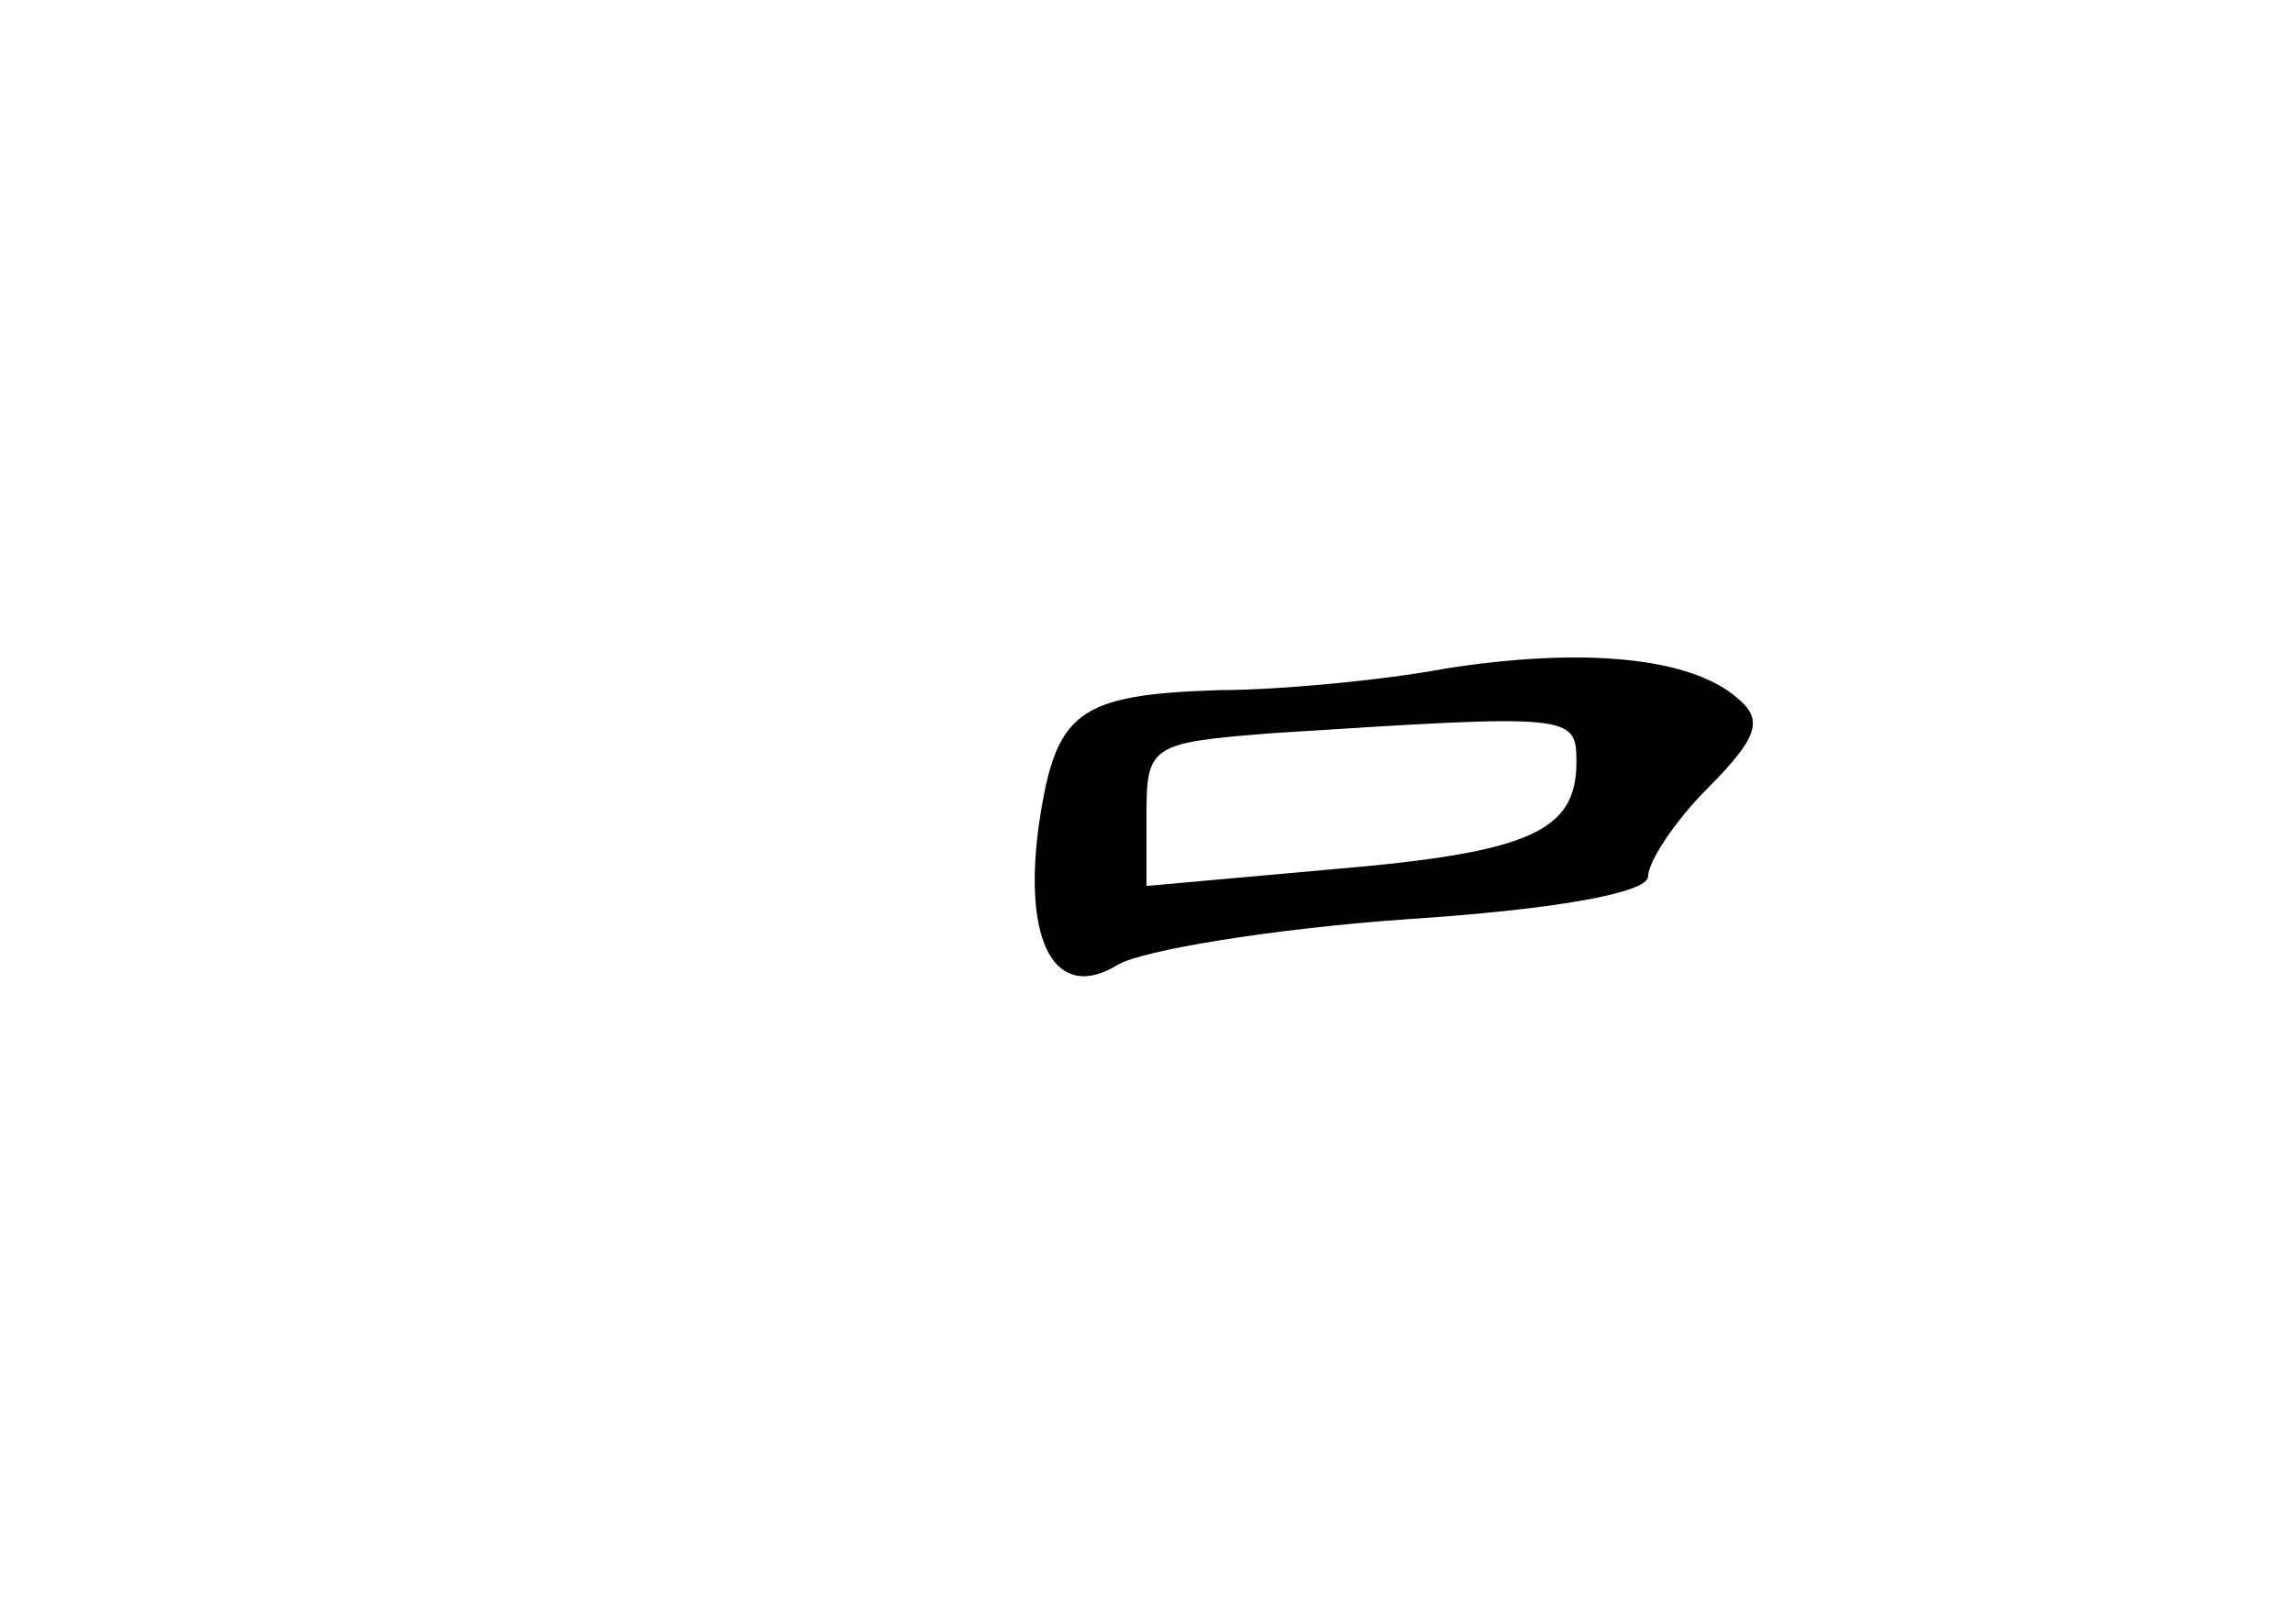 <?xml version="1.0" standalone="no"?>
<!DOCTYPE svg PUBLIC "-//W3C//DTD SVG 20010904//EN"
 "http://www.w3.org/TR/2001/REC-SVG-20010904/DTD/svg10.dtd">
<svg version="1.0" xmlns="http://www.w3.org/2000/svg"
 width="96pt" height="68pt" viewBox="0 0 96 68"
 preserveAspectRatio="xMidYMid meet">
<g transform="translate(0,68) scale(0.1,-0.1)"
fill="#000000" stroke="none">
<path d="M605 400 c-27 -5 -70 -9 -95 -9 -59 -2 -68 -9 -75 -56 -7 -50 7 -75
33 -59 10 6 64 15 120 19 62 4 102 11 102 18 0 6 11 23 25 37 22 22 23 29 12
38 -20 17 -65 21 -122 12z m55 -39 c0 -29 -19 -38 -102 -45 l-78 -7 0 30 c0
29 2 30 53 34 125 8 127 8 127 -12z"/>
</g>
</svg>
